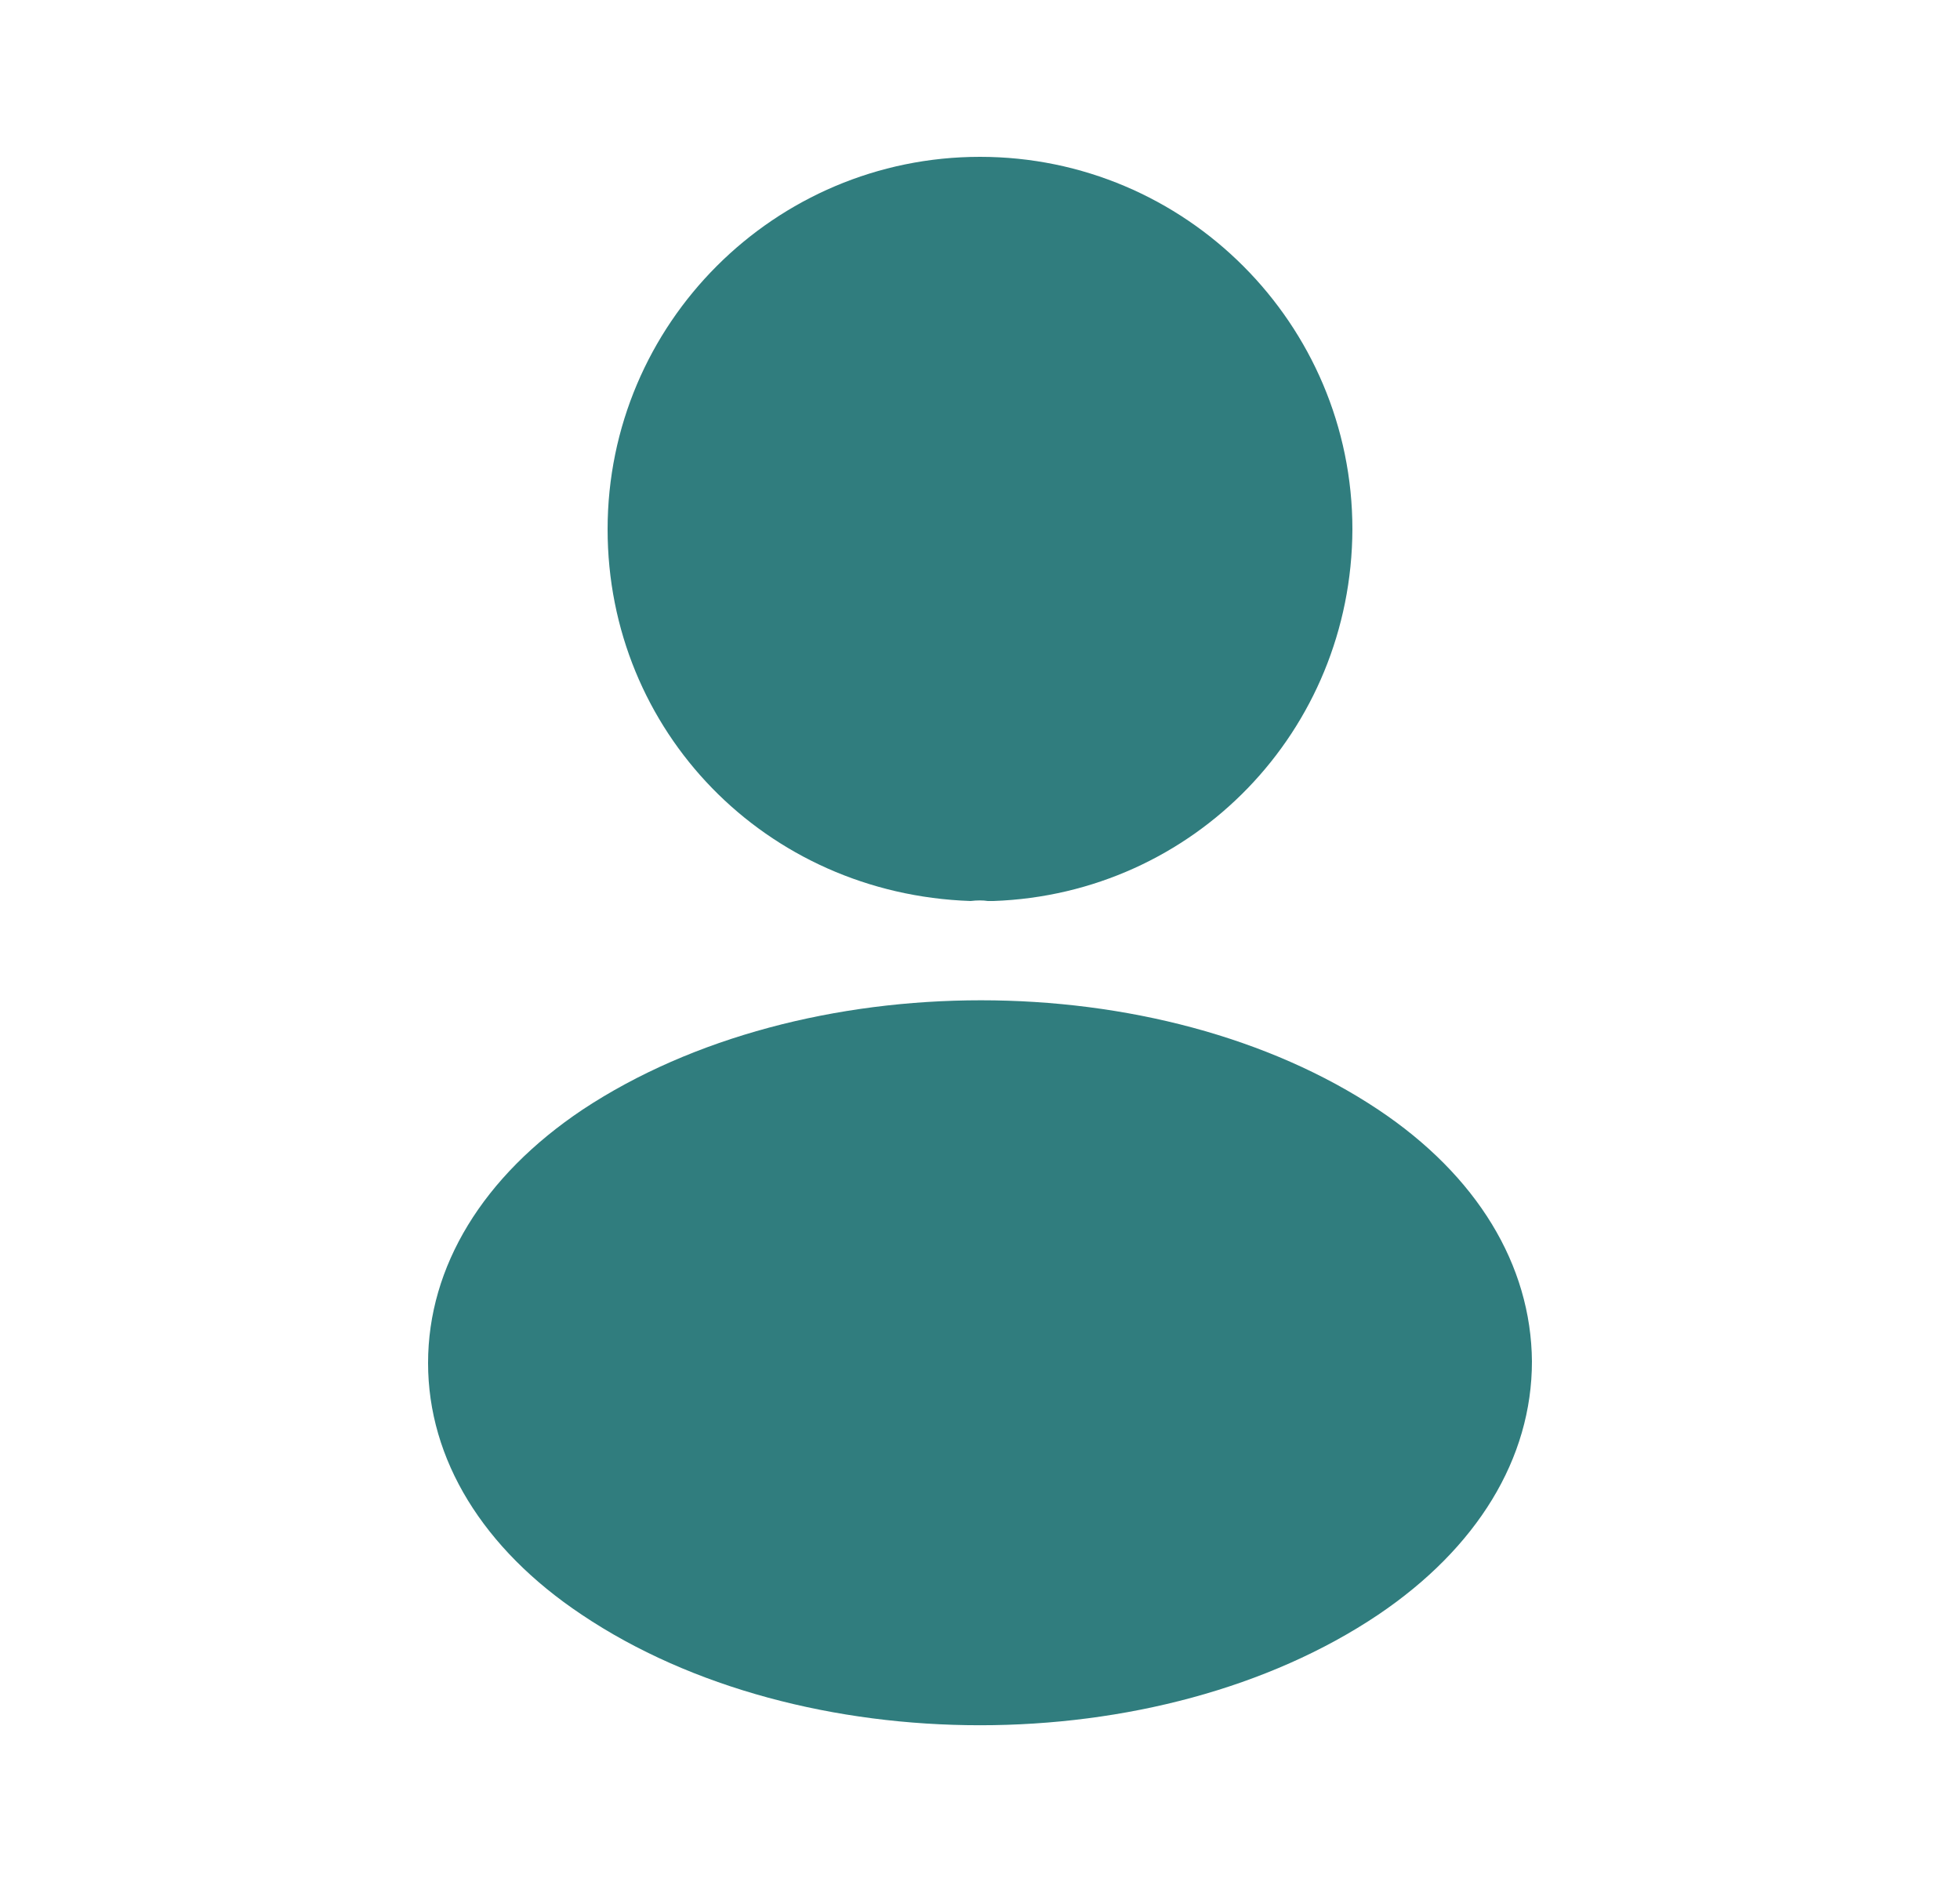 <svg width="25" height="24" viewBox="0 0 25 24" fill="none" xmlns="http://www.w3.org/2000/svg">
<g id="vuesax/bold/frame">
<g id="frame">
<path id="Vector" d="M12.5 2C9.88 2 7.75 4.13 7.75 6.75C7.75 9.32 9.76 11.4 12.38 11.49C12.46 11.48 12.54 11.48 12.6 11.49C12.62 11.49 12.63 11.49 12.65 11.49C12.66 11.49 12.66 11.49 12.67 11.49C15.23 11.4 17.24 9.32 17.25 6.75C17.25 4.13 15.12 2 12.5 2Z" fill="#307D7E"/>
<path id="Vector_2" d="M17.58 14.151C14.79 12.291 10.24 12.291 7.43 14.151C6.16 15.001 5.46 16.151 5.46 17.381C5.46 18.611 6.16 19.751 7.42 20.591C8.82 21.531 10.66 22.001 12.5 22.001C14.34 22.001 16.18 21.531 17.58 20.591C18.84 19.741 19.54 18.601 19.54 17.361C19.53 16.131 18.84 14.991 17.58 14.151Z" fill="#307D7E"/>
</g>
</g>
</svg>
